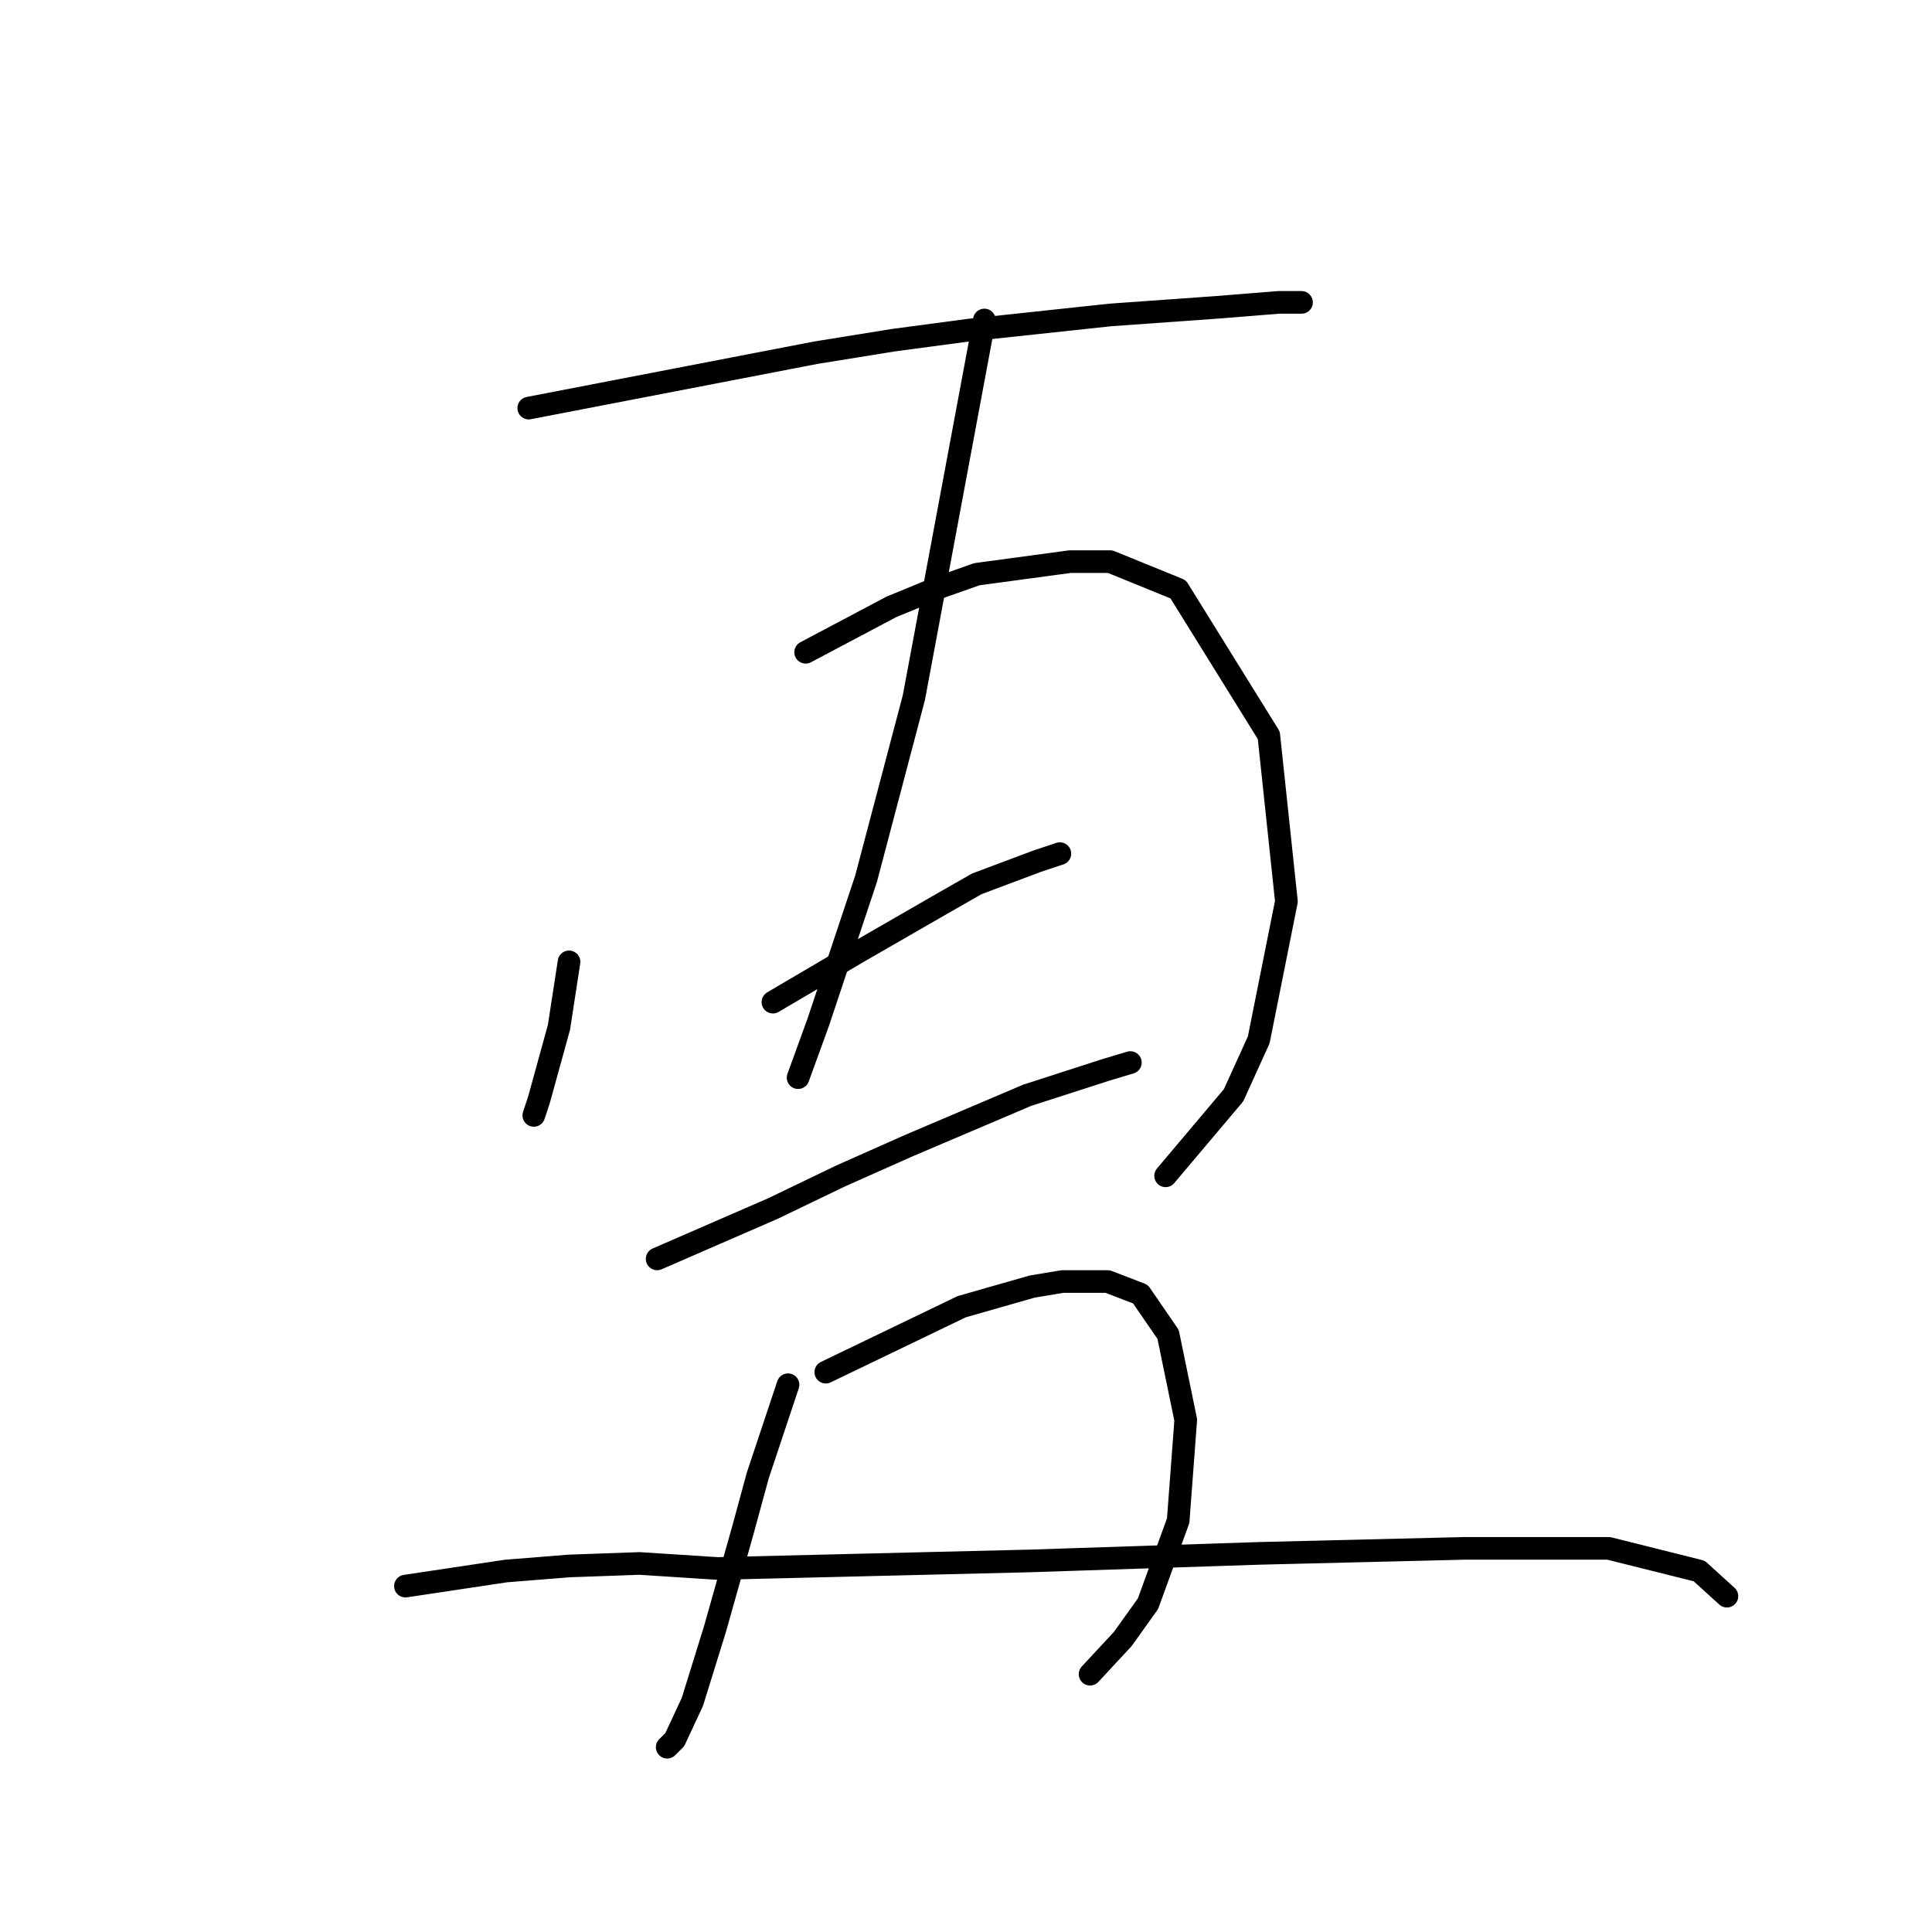 <?xml version="1.0" standalone="no"?>
    <svg width="256" height="256" xmlns="http://www.w3.org/2000/svg" version="1.1">
    <polyline stroke="black" stroke-width="3" stroke-linecap="round" fill="transparent" stroke-linejoin="round" points="70.064 54.075 89.075 50.406 108.086 46.737 118.426 45.069 128.432 43.735 147.11 41.734 161.118 40.734 169.456 40.066 172.458 40.066 172.458 40.066 " />
        <polyline stroke="black" stroke-width="3" stroke-linecap="round" fill="transparent" stroke-linejoin="round" points="75.4 127.452 74.733 131.788 74.066 136.123 71.398 145.796 70.731 147.797 70.731 147.797 " />
        <polyline stroke="black" stroke-width="3" stroke-linecap="round" fill="transparent" stroke-linejoin="round" points="106.752 86.427 112.422 83.426 118.092 80.424 123.762 78.089 129.432 76.088 141.773 74.42 147.11 74.42 156.115 78.089 168.122 97.434 170.457 119.447 166.788 137.791 163.453 145.129 154.447 155.802 154.447 155.802 " />
        <polyline stroke="black" stroke-width="3" stroke-linecap="round" fill="transparent" stroke-linejoin="round" points="130.433 42.401 125.764 67.416 121.094 92.431 114.757 116.445 108.42 135.456 105.752 142.794 105.752 142.794 " />
        <polyline stroke="black" stroke-width="3" stroke-linecap="round" fill="transparent" stroke-linejoin="round" points="102.416 132.788 108.086 129.453 113.757 126.118 124.763 119.78 129.432 117.112 137.437 114.11 140.439 113.11 140.439 113.11 " />
        <polyline stroke="black" stroke-width="3" stroke-linecap="round" fill="transparent" stroke-linejoin="round" points="87.074 166.808 94.745 163.473 102.416 160.138 111.422 155.802 120.427 151.799 136.103 145.129 146.443 141.794 149.778 140.793 149.778 140.793 " />
        <polyline stroke="black" stroke-width="3" stroke-linecap="round" fill="transparent" stroke-linejoin="round" points="104.418 183.485 102.416 189.488 100.415 195.492 98.414 202.83 94.745 215.837 91.743 225.51 89.409 230.513 88.408 231.513 88.408 231.513 " />
        <polyline stroke="black" stroke-width="3" stroke-linecap="round" fill="transparent" stroke-linejoin="round" points="109.421 181.817 118.426 177.481 127.431 173.145 136.77 170.477 140.773 169.81 146.776 169.81 151.112 171.478 154.781 176.814 157.116 188.154 156.115 201.496 152.113 212.502 148.777 217.172 144.441 221.841 144.441 221.841 " />
        <polyline stroke="black" stroke-width="3" stroke-linecap="round" fill="transparent" stroke-linejoin="round" points="53.721 210.167 60.392 209.167 67.062 208.166 75.4 207.499 84.739 207.166 95.079 207.833 136.437 206.832 166.788 205.832 194.138 205.164 213.149 205.164 225.156 208.166 228.825 211.502 228.825 211.502 " />
        </svg>